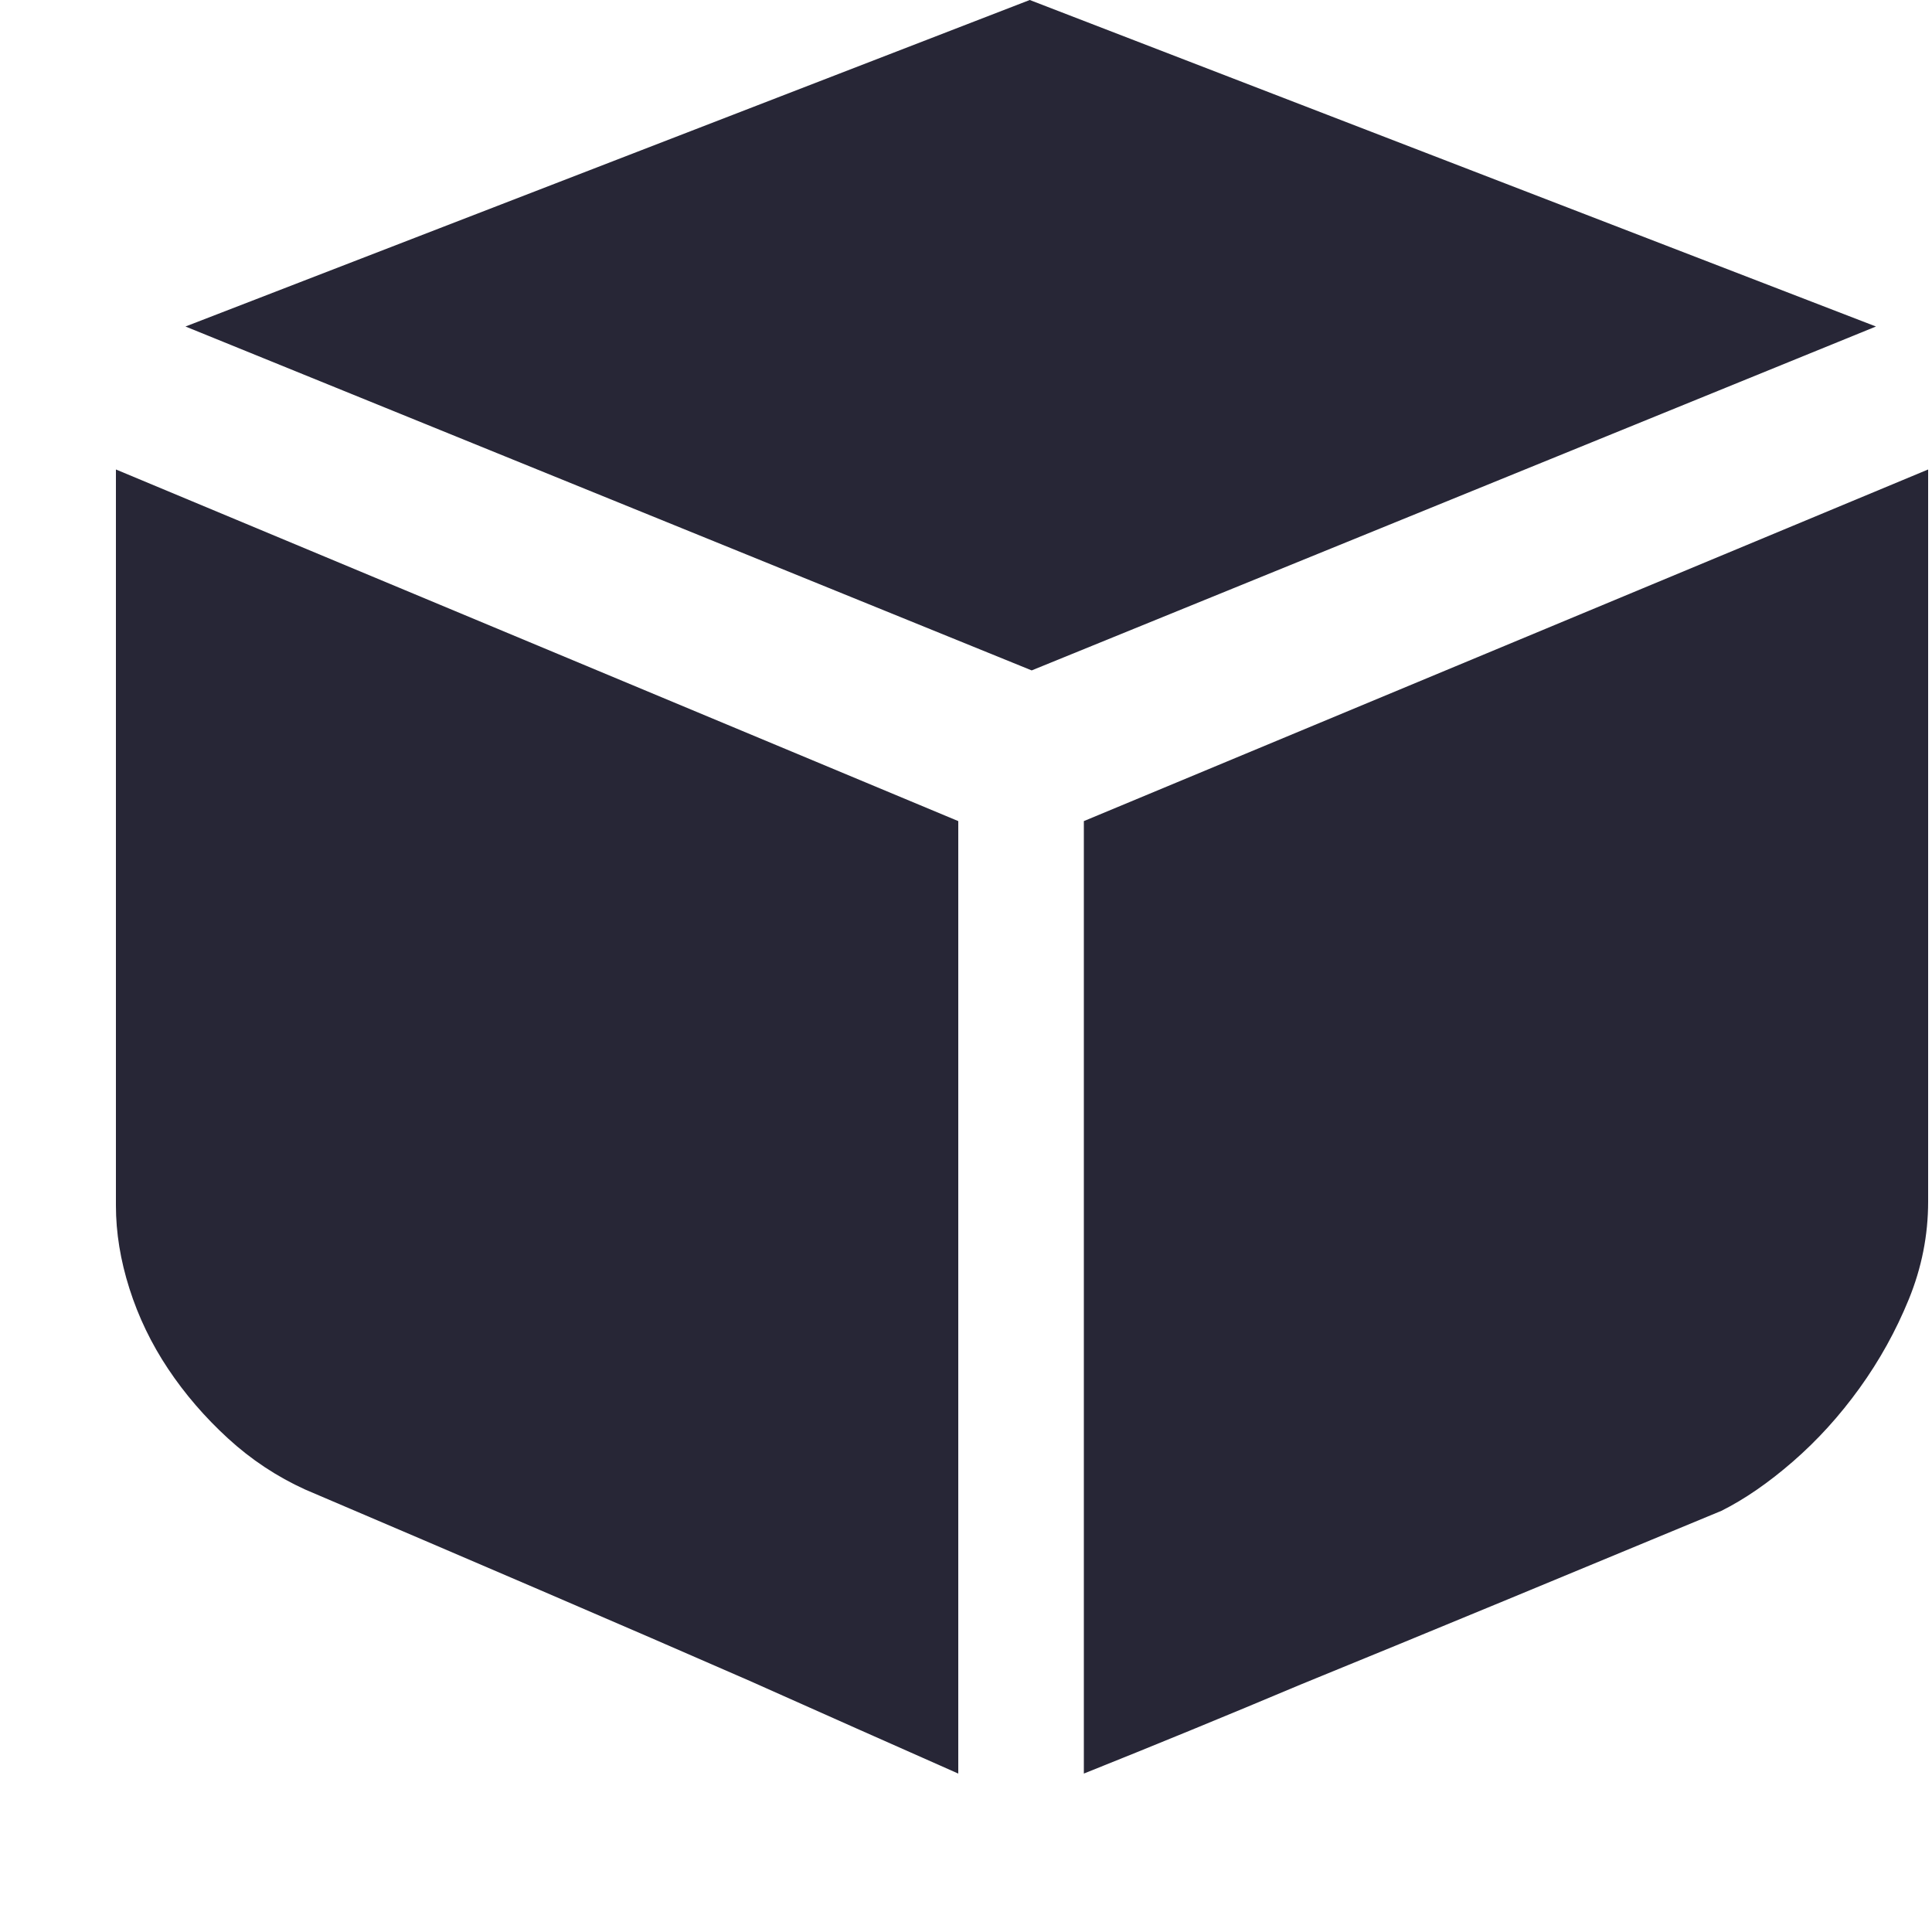 <?xml version="1.0" encoding="utf-8"?>
<!DOCTYPE svg PUBLIC "-//W3C//DTD SVG 1.1//EN" "http://www.w3.org/Graphics/SVG/1.1/DTD/svg11.dtd">
<svg version="1.1" id="图形" xmlns="http://www.w3.org/2000/svg" xmlns:xlink="http://www.w3.org/1999/xlink" x="0px" y="0px" width="1024px" height="1024px" viewBox="0 0 1024 1024" enable-background="new 0 0 1024 1024" xml:space="preserve">
  <path fill="#272636" d="M994.304 638.944l-447.488-182.272-448.512 182.272 447.488 173.056zM61.44 563.168l446.464-186.368 0-504.832q-53.248 23.552-110.592 49.152-49.152 21.504-111.104 48.128t-124.416 53.248q-22.528 10.24-40.96 27.136t-31.744 36.864-20.48 42.496-7.168 44.032l0 390.144zM1021.952 563.168l0-388.096q0-26.624-10.24-51.712t-26.112-47.104-35.328-38.912-37.888-26.112q-54.272-22.528-113.664-47.104t-109.568-45.056q-58.368-24.576-114.688-47.104l0 504.832z" transform="translate(0, 812) scale(1, -1)"/>
</svg>
